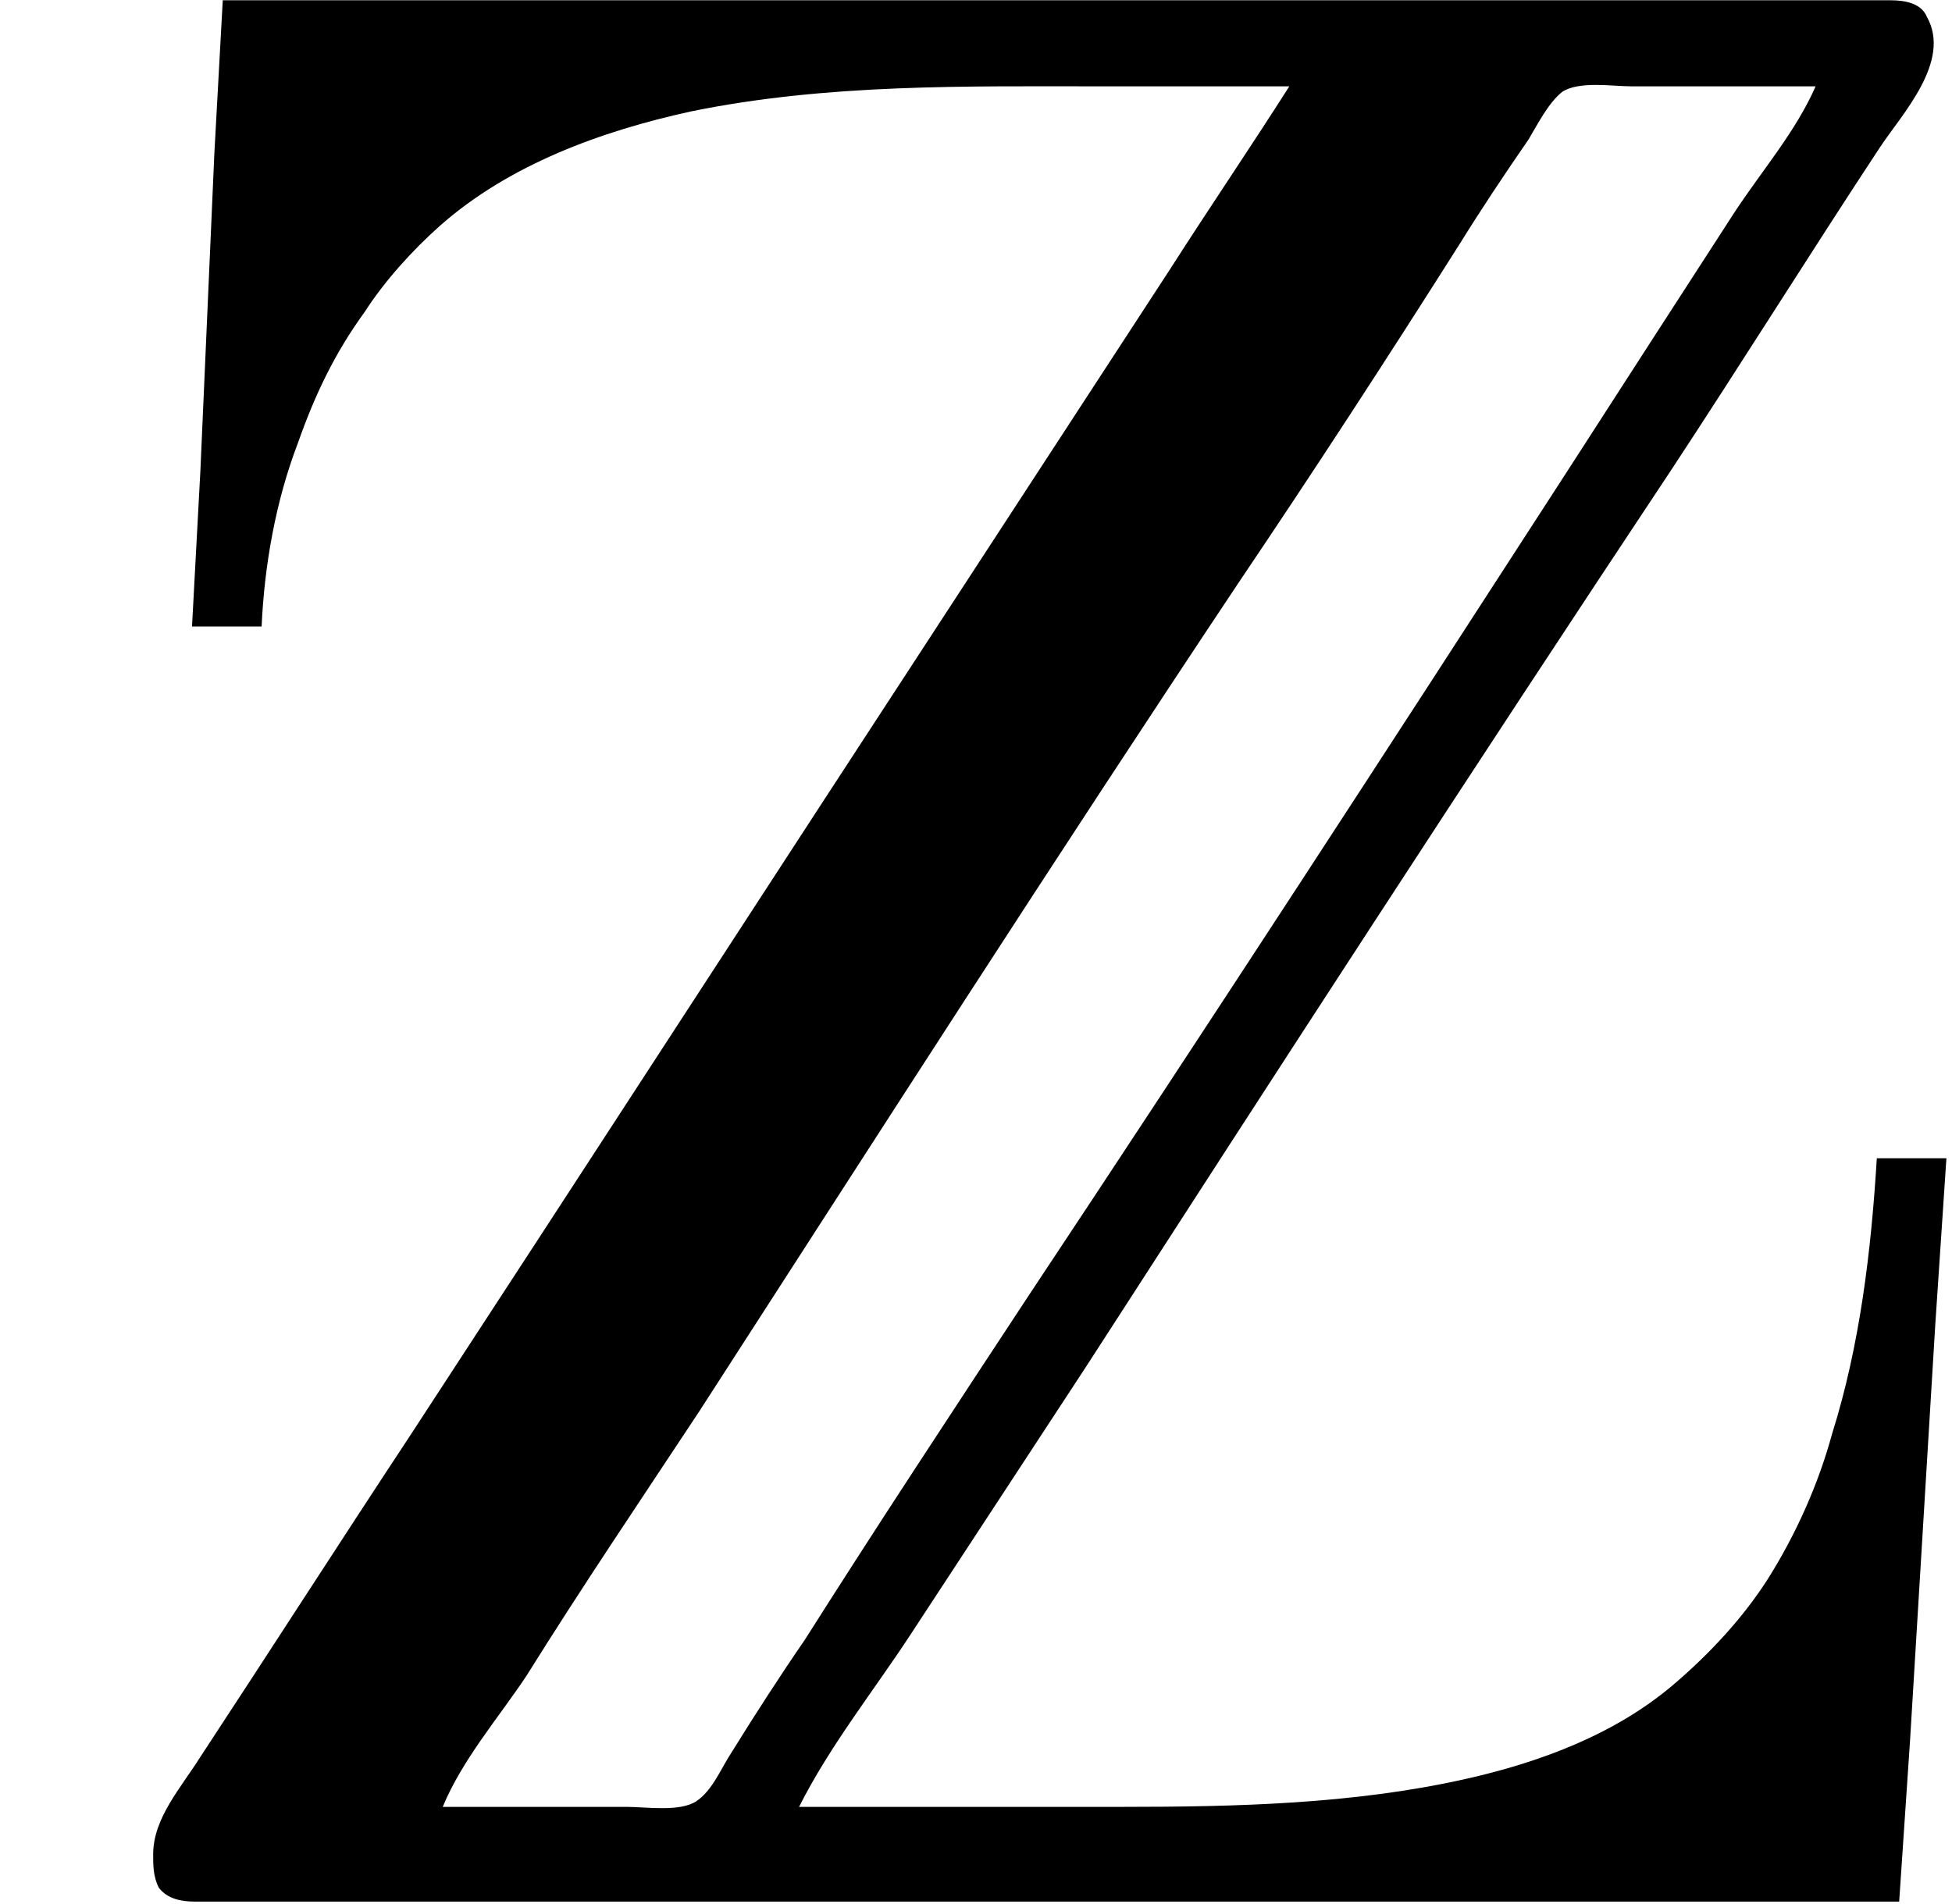 <?xml version='1.0' encoding='UTF-8'?>
<!-- This file was generated by dvisvgm 2.9.1 -->
<svg version='1.1' xmlns='http://www.w3.org/2000/svg' xmlns:xlink='http://www.w3.org/1999/xlink' viewBox='76.712 55.95 6.984 6.814'>
<defs>
<path id='g0-90' d='M.797-6.814L.767-6.267L.717-5.131L.687-4.573H.936C.946-4.792 .986-5.021 1.066-5.23C1.126-5.4 1.196-5.549 1.305-5.699C1.375-5.808 1.474-5.918 1.574-6.007C1.823-6.227 2.152-6.346 2.471-6.416C2.959-6.516 3.457-6.506 3.945-6.506H4.613C4.473-6.286 4.324-6.067 4.184-5.848L3.437-4.702C2.78-3.696 2.122-2.68 1.465-1.674C1.215-1.295 .966-.907 .717-.528C.648-.418 .548-.309 .548-.179C.548-.139 .548-.1 .568-.06C.598-.02 .648-.01 .697-.01C.787-.01 .867-.01 .956-.01H2.092H6.795L6.834-.588L6.924-2.072L6.964-2.67H6.715C6.695-2.341 6.655-2.002 6.555-1.684C6.506-1.504 6.426-1.325 6.326-1.166C6.237-1.026 6.117-.897 5.988-.787C5.778-.608 5.509-.508 5.24-.448C4.842-.359 4.423-.349 4.015-.349H3.606H2.859C2.969-.568 3.128-.767 3.258-.966C3.467-1.285 3.676-1.604 3.885-1.923C4.573-2.989 5.27-4.065 5.978-5.131C6.227-5.509 6.476-5.908 6.725-6.286C6.804-6.406 6.984-6.595 6.894-6.755C6.874-6.804 6.814-6.814 6.765-6.814C6.685-6.814 6.605-6.814 6.526-6.814H5.42H.797ZM6.496-6.506C6.426-6.346 6.306-6.207 6.207-6.057C6.007-5.748 5.808-5.44 5.609-5.131C4.971-4.144 4.324-3.148 3.676-2.172C3.407-1.763 3.138-1.355 2.879-.946C2.79-.817 2.7-.677 2.62-.548C2.58-.488 2.55-.408 2.491-.369S2.311-.349 2.242-.349H1.584C1.654-.518 1.783-.667 1.883-.817C2.082-1.136 2.291-1.445 2.501-1.763C3.138-2.75 3.776-3.746 4.433-4.732C4.702-5.131 4.961-5.529 5.22-5.938C5.3-6.067 5.38-6.187 5.469-6.316C5.499-6.366 5.539-6.446 5.589-6.486C5.649-6.526 5.768-6.506 5.838-6.506H6.496Z'/>
</defs>
<g id="Guides">
  <g id="H-reference" style="fill:#27AAE1;stroke:none;" transform="matrix(1 0 0 1 339 696)">
   <path d="M 54.932 0 L 57.666 0 L 30.566 -70.459 L 28.076 -70.459 L 0.977 0 L 3.662 0 L 12.94 -24.463 L 45.703 -24.463 Z M 29.199 -67.09 L 29.443 -67.09 L 44.824 -26.709 L 13.818 -26.709 Z"/>
  </g>
  <line id="Baseline-S" style="fill:none;stroke:#27AAE1;opacity:1;stroke-width:0.577;" x1="263" x2="3036" y1="696" y2="696"/>
  <line id="Capline-S" style="fill:none;stroke:#27AAE1;opacity:1;stroke-width:0.577;" x1="263" x2="3036" y1="625.541" y2="625.541"/>
  <g id="H-reference" style="fill:#27AAE1;stroke:none;" transform="matrix(1 0 0 1 339 1126)">
   <path d="M 54.932 0 L 57.666 0 L 30.566 -70.459 L 28.076 -70.459 L 0.977 0 L 3.662 0 L 12.94 -24.463 L 45.703 -24.463 Z M 29.199 -67.09 L 29.443 -67.09 L 44.824 -26.709 L 13.818 -26.709 Z"/>
  </g>
  <line id="Baseline-M" style="fill:none;stroke:#27AAE1;opacity:1;stroke-width:0.577;" x1="263" x2="3036" y1="1126" y2="1126"/>
  <line id="Capline-M" style="fill:none;stroke:#27AAE1;opacity:1;stroke-width:0.577;" x1="263" x2="3036" y1="1055.54" y2="1055.54"/>
  <g id="H-reference" style="fill:#27AAE1;stroke:none;" transform="matrix(1 0 0 1 339 1556)">
   <path d="M 54.932 0 L 57.666 0 L 30.566 -70.459 L 28.076 -70.459 L 0.977 0 L 3.662 0 L 12.94 -24.463 L 45.703 -24.463 Z M 29.199 -67.09 L 29.443 -67.09 L 44.824 -26.709 L 13.818 -26.709 Z"/>
  </g>
  <line id="Baseline-L" style="fill:none;stroke:#27AAE1;opacity:1;stroke-width:0.577;" x1="263" x2="3036" y1="1556" y2="1556"/>
  <line id="Capline-L" style="fill:none;stroke:#27AAE1;opacity:1;stroke-width:0.577;" x1="263" x2="3036" y1="1485.54" y2="1485.54"/>
  <rect height="119.336" id="left-margin" style="fill:#00AEEF;stroke:none;opacity:0.4;" width="12.451" x="1394.06" y="1030.79"/>
  <rect height="119.336" id="right-margin" style="fill:#00AEEF;stroke:none;opacity:0.4;" width="12.451" x="1493.18" y="1030.79"/>
</g>
<g id='Regular-M'>
<use x='76.712' y='62.765' xlink:href='#g0-90'/>
</g>
</svg>
